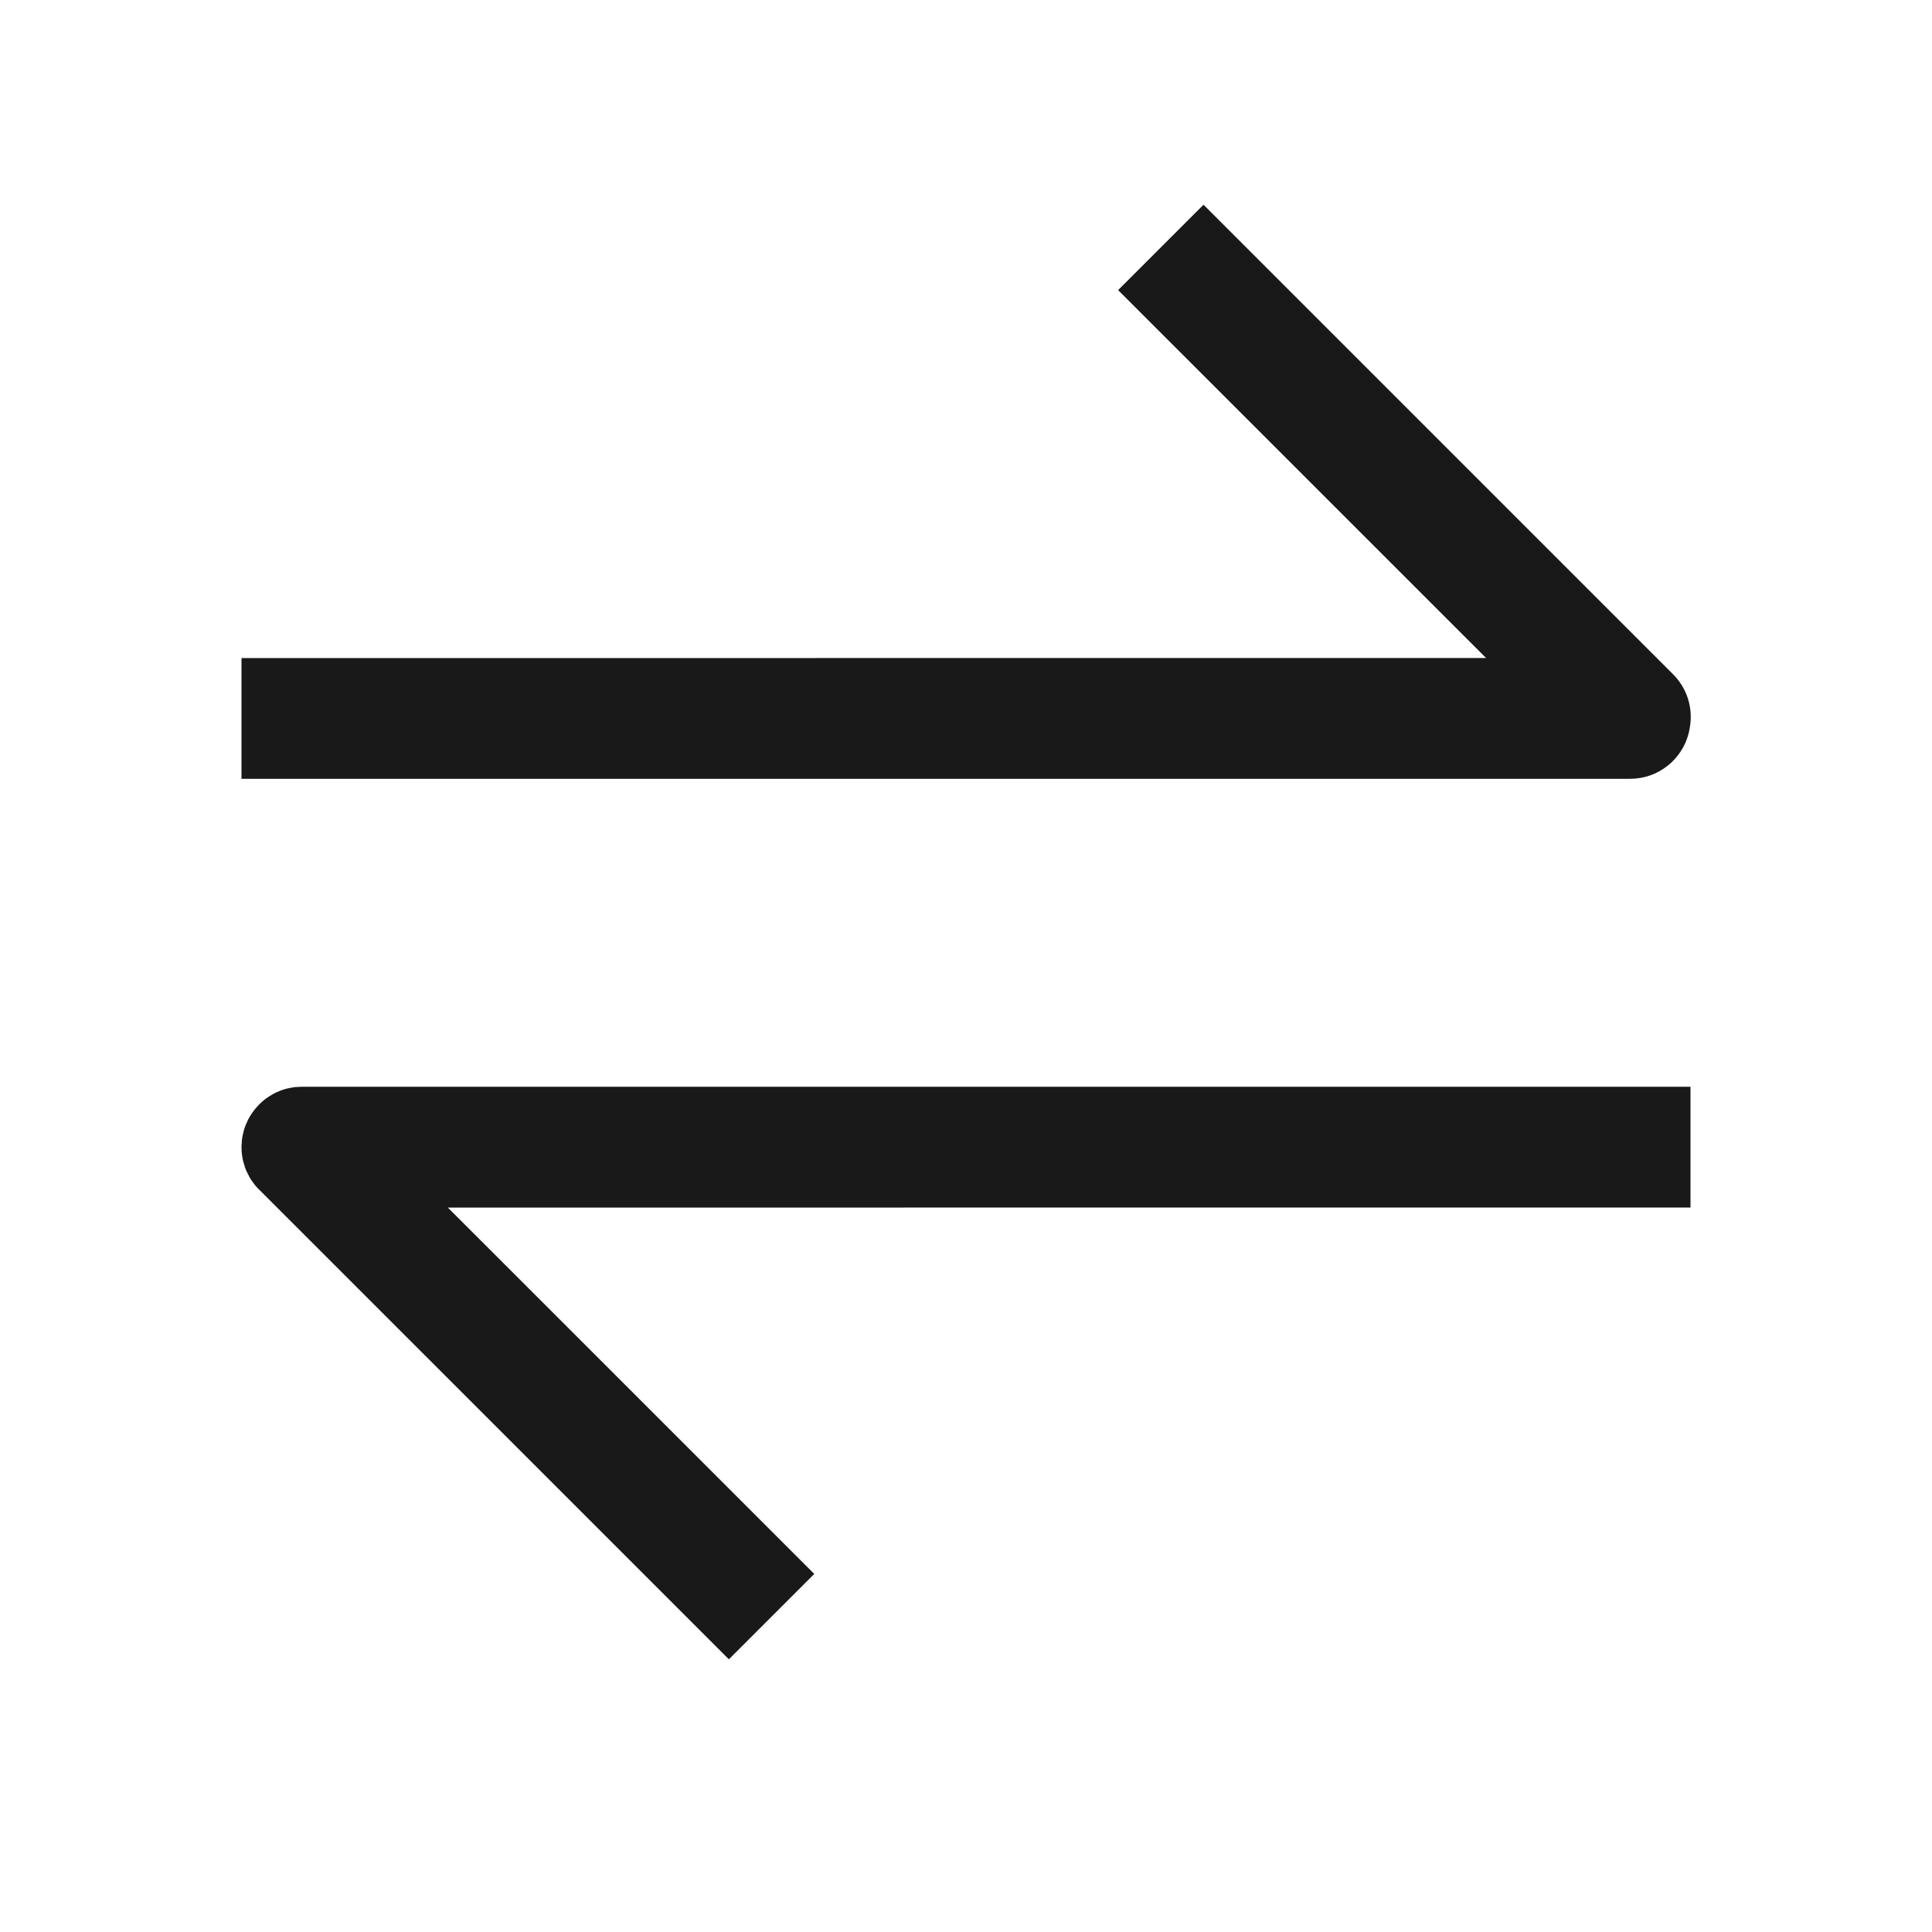 <svg viewBox="0 0 1024 1024" version="1.1" xmlns="http://www.w3.org/2000/svg"><path fill-opacity=".9" fill-rule="evenodd" d="M128 608L128.014 607.255 128.014 607.255 128.079 606.549C128.118 605.65 128.194 604.753 128.271 603.816 128.41 602.754 128.601 601.708 128.871 600.716 129.026 600.045 129.203 599.378 129.372 598.701 129.681 597.681 130.04 596.682 130.476 595.698 130.81 594.89 131.179 594.092 131.552 593.332 132.044 592.38 132.582 591.456 133.177 590.556L133.177 590.556 134.72 588.379 137.421 585.318 135.14 587.851 135.14 587.851 135.455 587.467 136.534 586.243 138.243 584.534C139.11 583.73 140.023 582.972 140.98 582.242 141.55 581.818 142.131 581.415 142.713 581.066 143.481 580.573 144.271 580.111 145.085 579.649 146.096 579.114 147.13 578.637 148.169 578.258 148.673 578.058 149.183 577.87 149.718 577.651 151.022 577.207 152.35 576.85 153.657 576.629L153.657 576.629 156.544 576.155 156.783 576.16 160 576 896 576 896 640 237.376 640.043 431.577 834.219 386.322 879.474 137.241 630.405 137.241 630.405C135.908 629.126 134.854 627.861 133.952 626.474 133.786 626.241 133.624 626.006 133.41 625.81 132.669 624.705 131.994 623.551 131.449 622.319 131.138 621.702 130.849 621.077 130.529 620.489 130.034 619.324 129.607 618.124 129.305 616.848 129.176 616.398 129.056 615.946 128.892 615.533 128.309 613.118 128 610.595 128 608L128.162 610.655 128.162 610.655 128.256 611.803 128.064 609.371 128 608ZM637.883 108.507L886.784 357.408C894.421 365.045 897.391 375.582 895.659 385.473 895.554 386.188 895.425 386.896 895.259 387.583L895.259 387.583 894.978 388.838C891.407 402.612 878.891 412.784 864 412.784L864 412.784 128 412.784 128 348.784 787.664 348.763 592.628 153.762 637.883 108.507Z"/></svg>